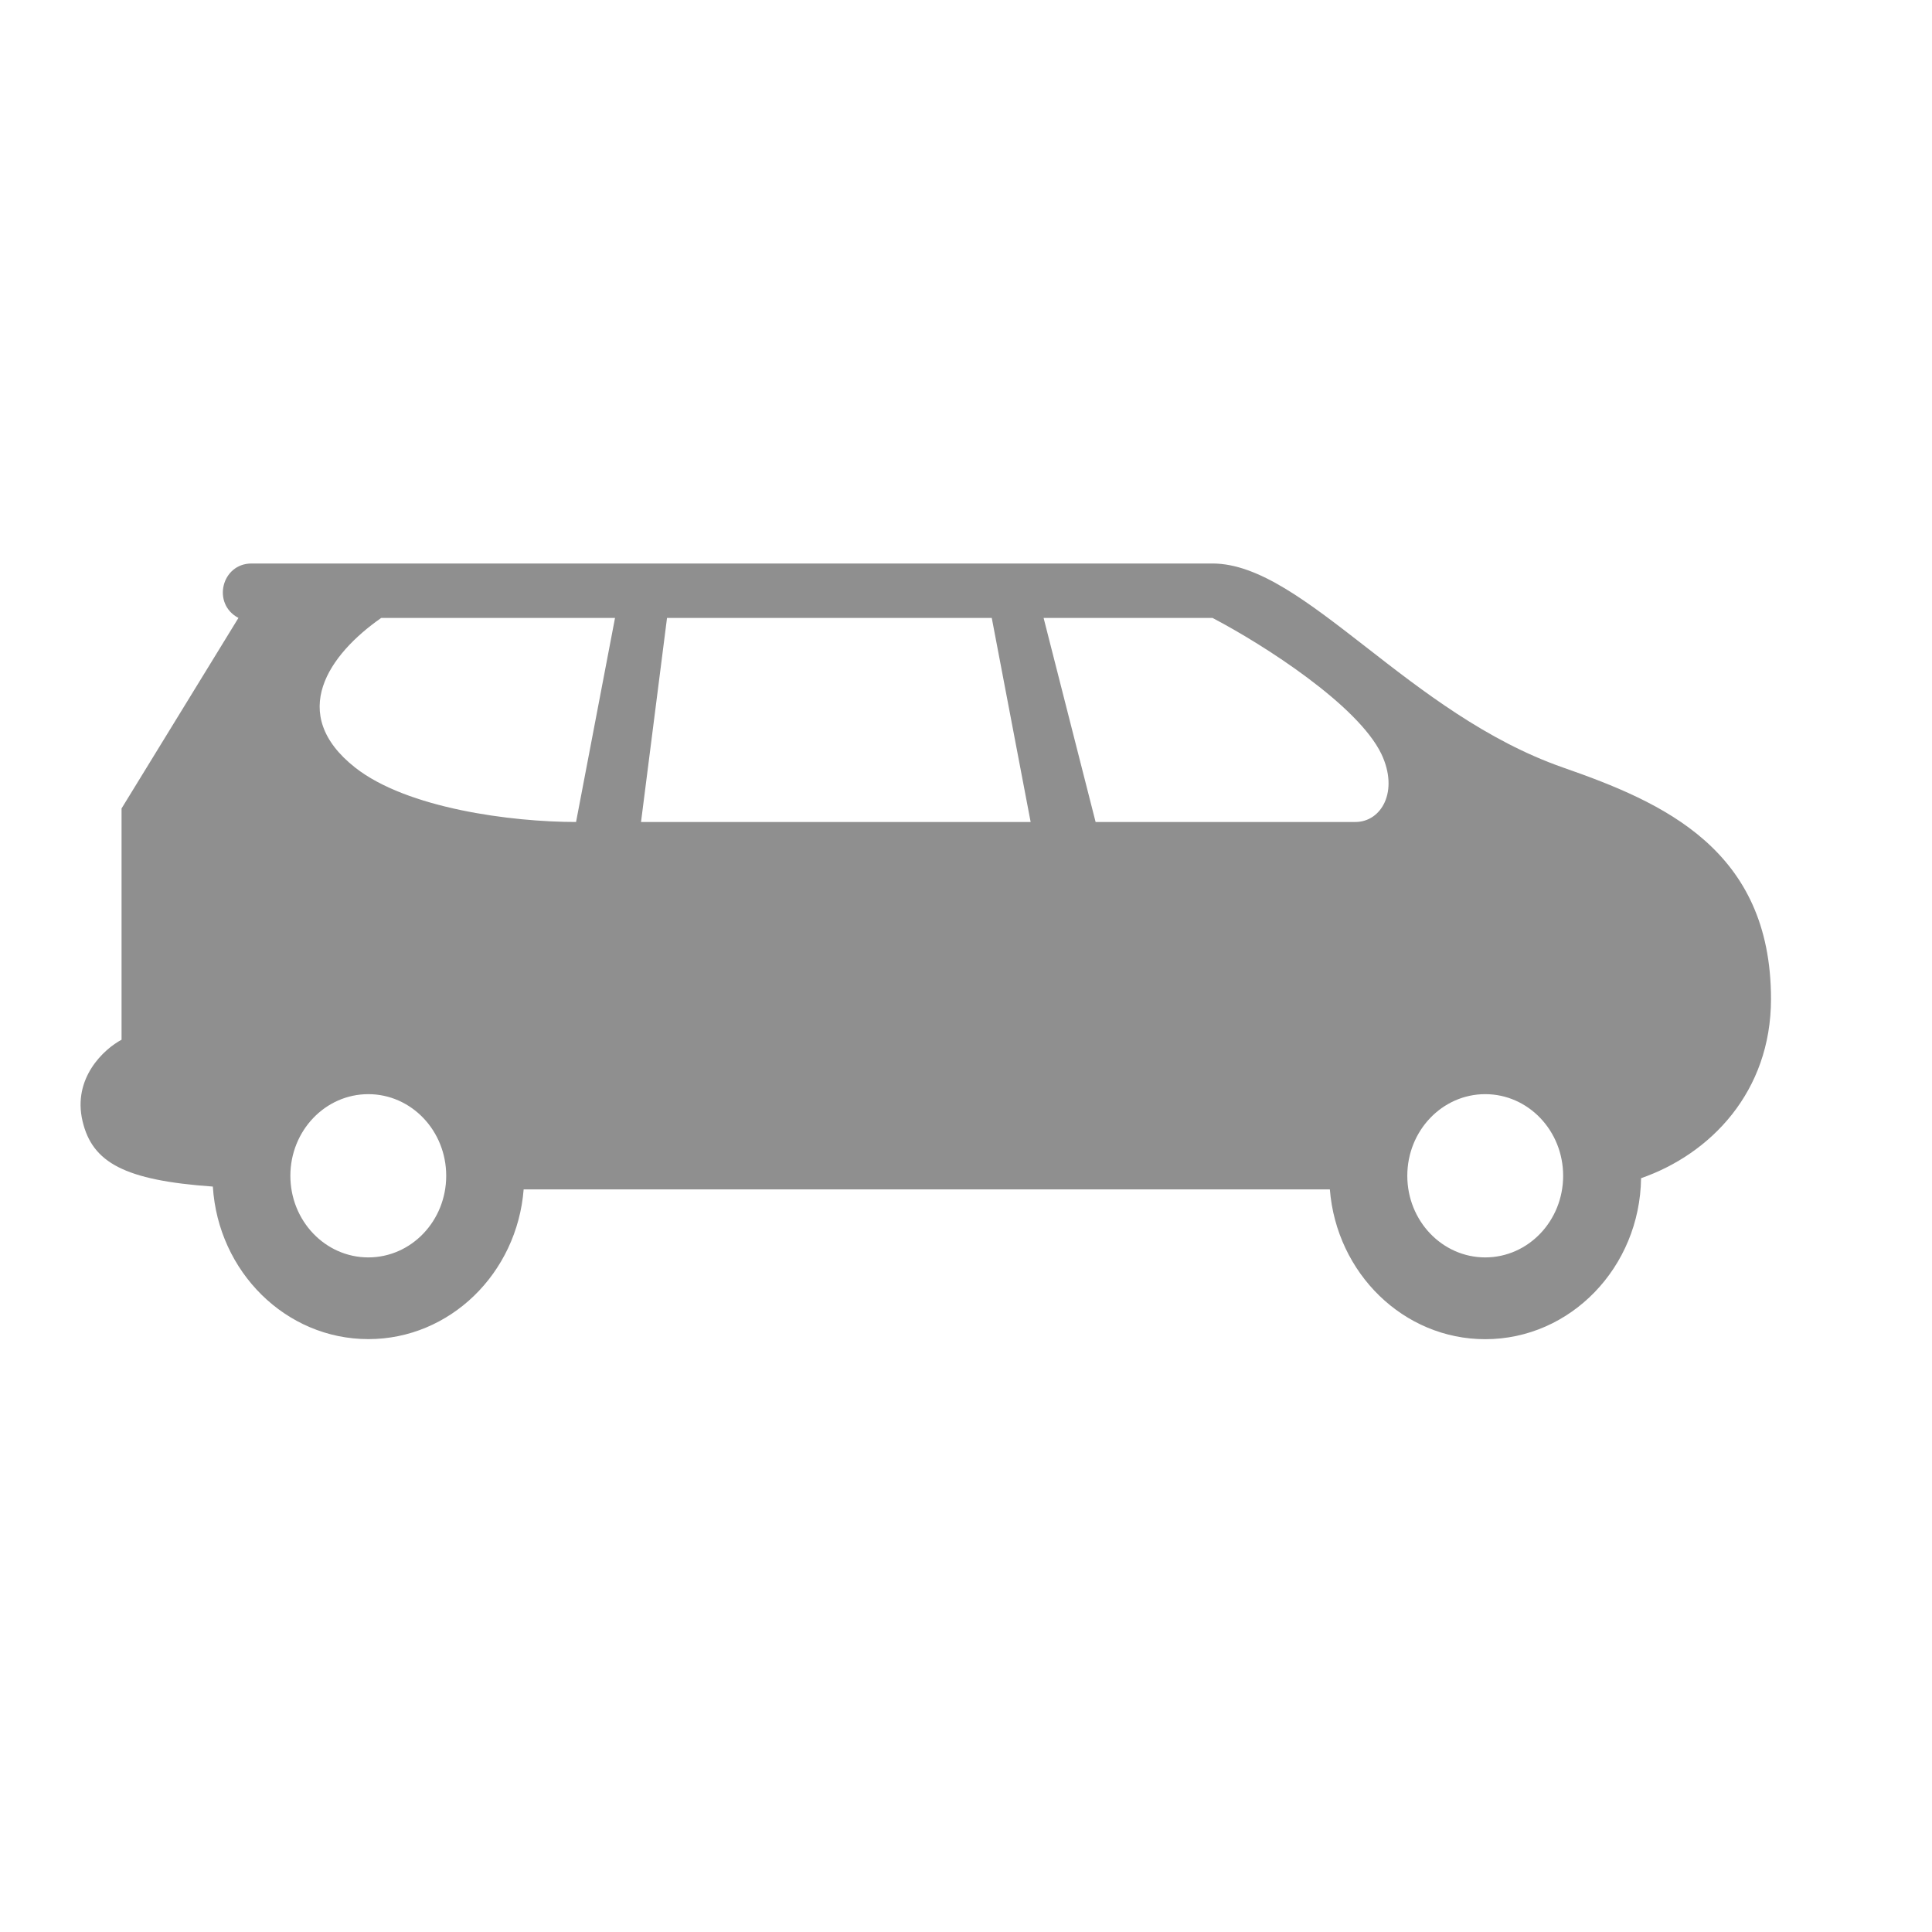<svg width="24" height="24" fill="none" xmlns="http://www.w3.org/2000/svg"><path fill-rule="evenodd" clip-rule="evenodd" d="M16.52 14.775H6.505c-.082 1.041-.914 1.86-1.929 1.86-1.026 0-1.866-.837-1.932-1.895-1.096-.077-1.496-.298-1.618-.81-.129-.54.27-.901.484-1.014v-2.873l1.452-2.367C2.63 7.502 2.751 7 3.125 7h11.937c.573 0 1.187.478 1.906 1.037.698.544 1.496 1.165 2.45 1.498C20.654 9.966 22 10.55 22 12.41c0 1.155-.754 1.927-1.614 2.226-.015 1.107-.876 2-1.936 2-1.015 0-1.847-.819-1.93-1.86zm-2.91-4.564h3.227c.323 0 .544-.38.323-.845-.29-.604-1.453-1.352-2.098-1.69h-2.098l.646 2.535zm-5.647 0h4.84l-.483-2.535H8.286l-.323 2.535zm-.807 0l.484-2.535H4.736c-.646.45-1.174 1.19-.323 1.86.645.506 1.936.675 2.743.675zm12.262 4.395c0 .56-.433 1.014-.968 1.014-.534 0-.968-.454-.968-1.014s.434-1.014.968-1.014c.535 0 .968.454.968 1.014zM4.575 15.62c.535 0 .968-.454.968-1.014s-.433-1.014-.968-1.014c-.534 0-.968.454-.968 1.014s.434 1.014.968 1.014z" fill="#8F8F8F"/></svg>